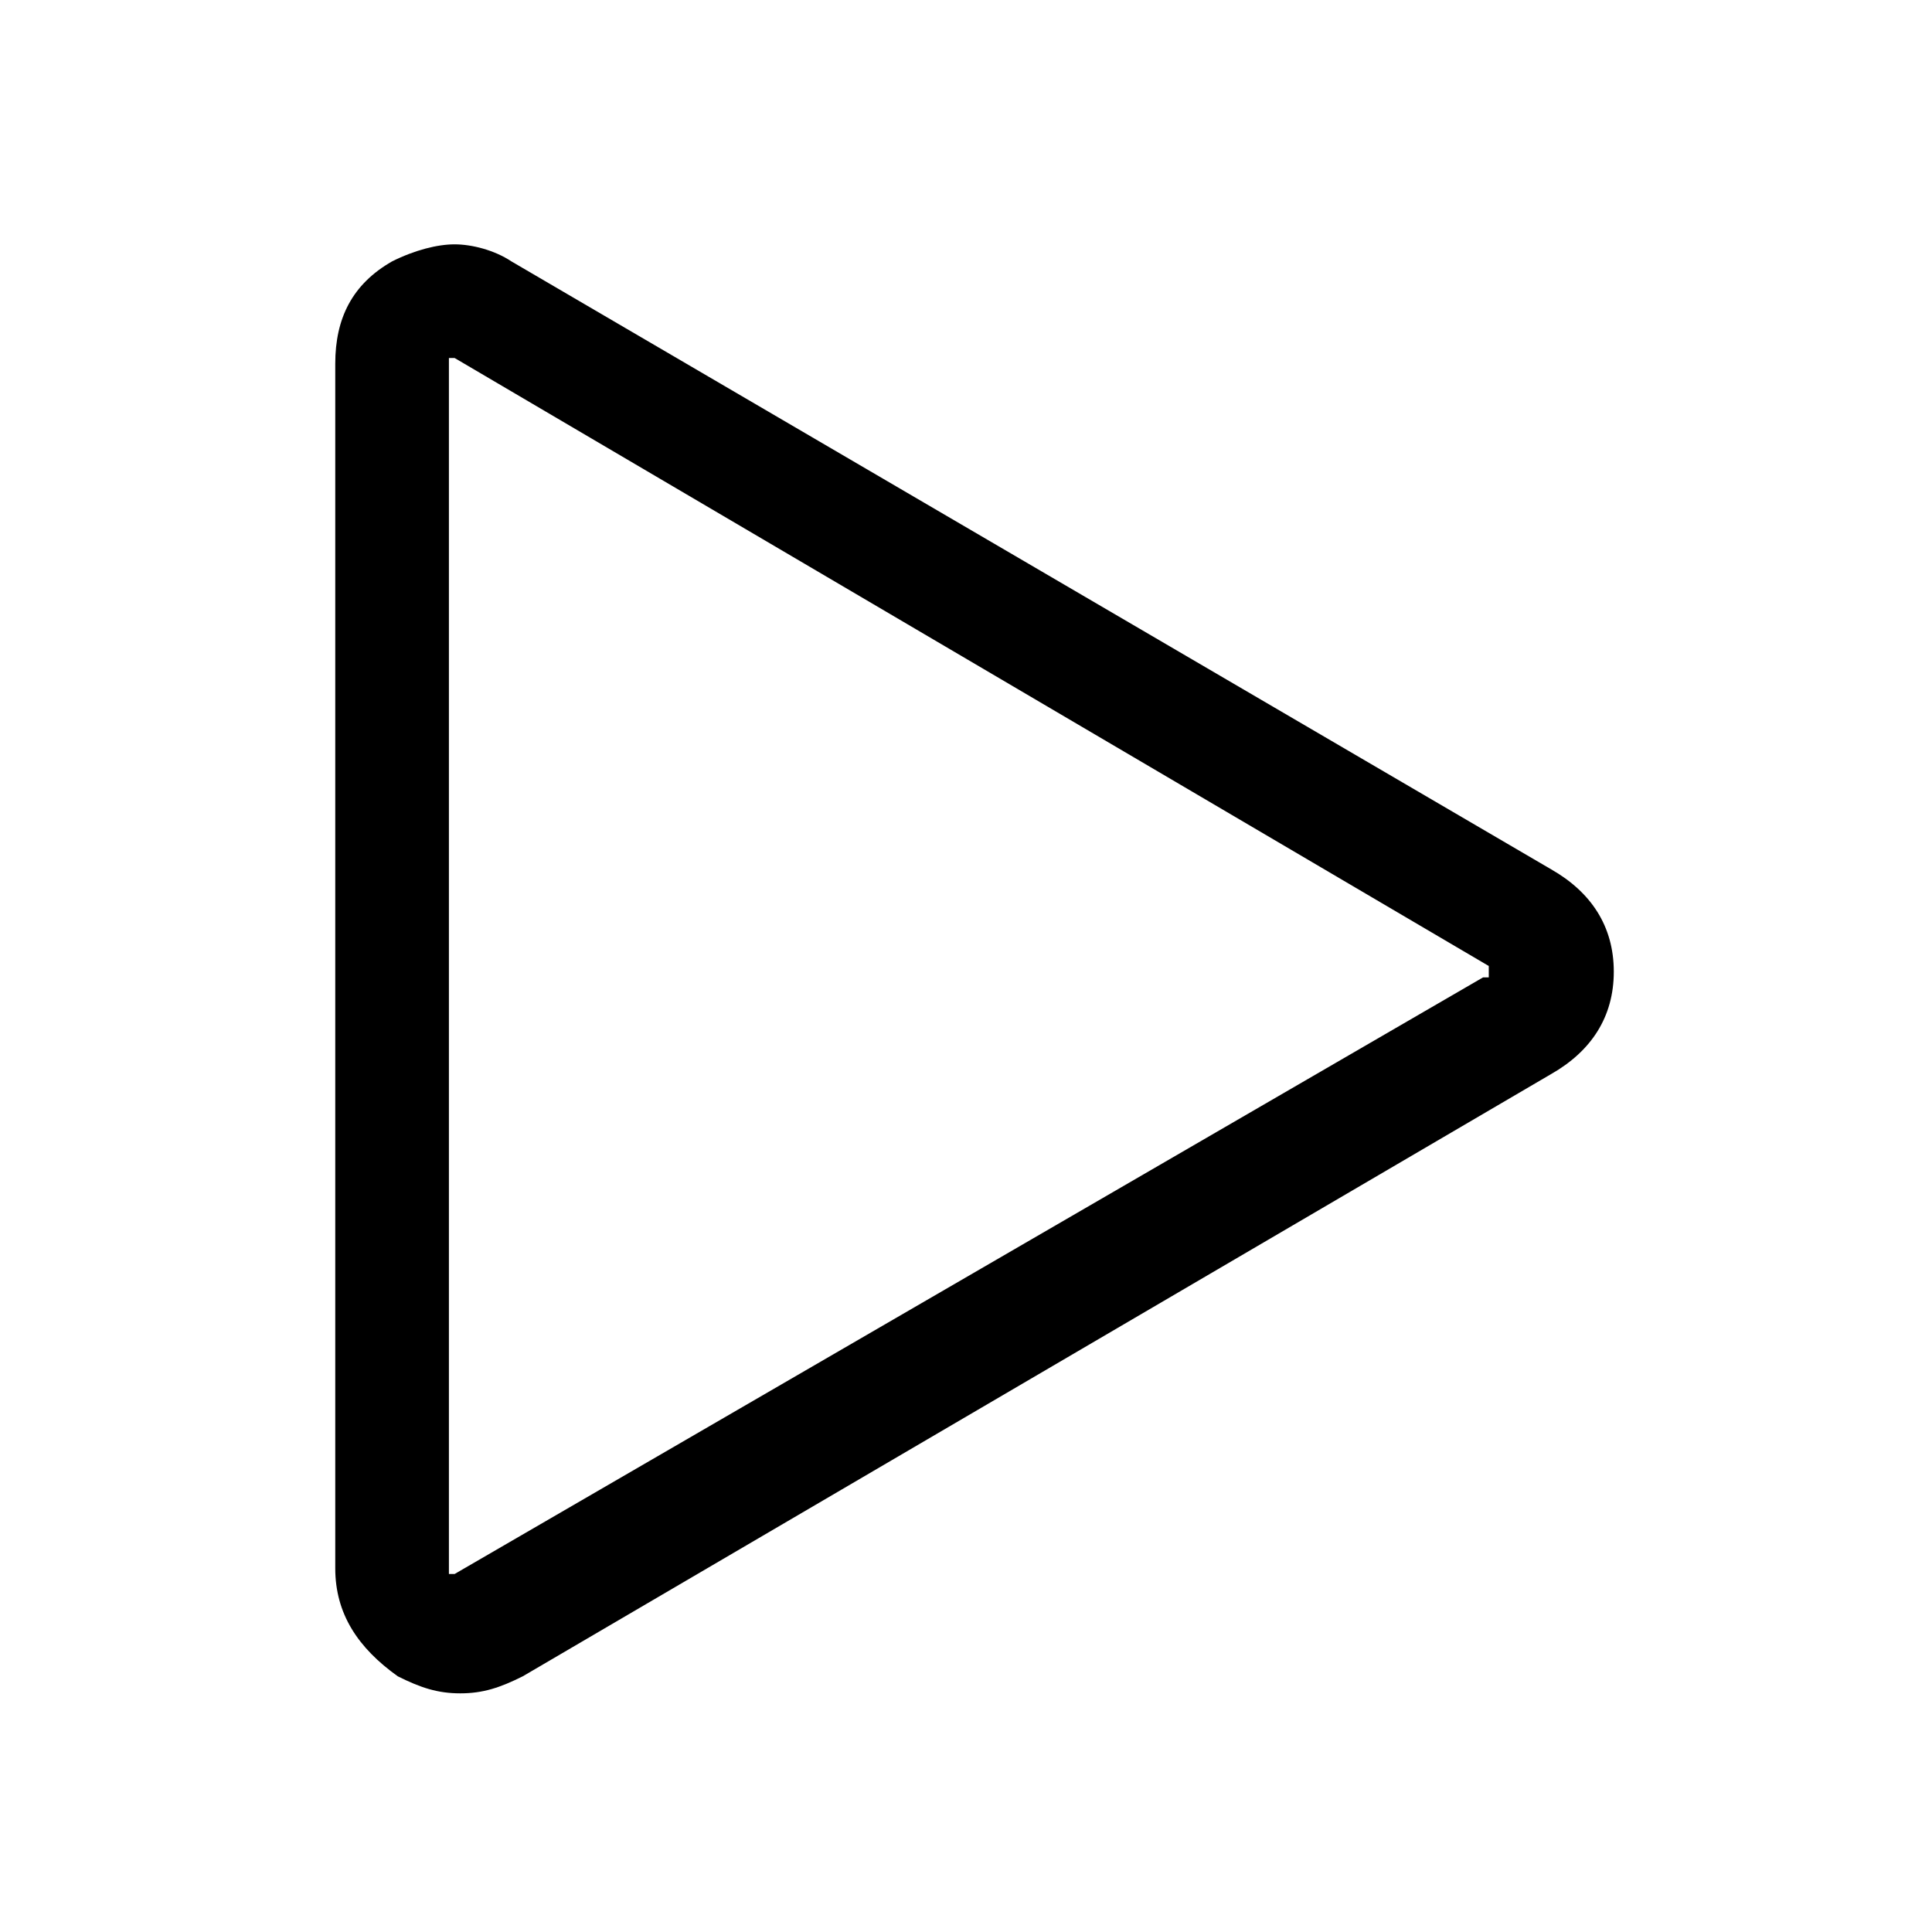 <?xml version="1.0" encoding="utf-8"?>
<!-- Generator: Adobe Illustrator 21.0.0, SVG Export Plug-In . SVG Version: 6.00 Build 0)  -->
<svg version="1.1" id="Layer_1" xmlns="http://www.w3.org/2000/svg" xmlns:xlink="http://www.w3.org/1999/xlink" x="0px" y="0px"
	 viewBox="0 0 34 34" style="enable-background:new 0 0 34 34;" xml:space="preserve">
<style type="text/css">
	.st0{fill-rule:evenodd;clip-rule:evenodd;}
	.st1{fill-rule:evenodd;clip-rule:evenodd;fill:none;stroke:#000000;stroke-width:2;stroke-linejoin:round;stroke-miterlimit:10;}
</style>
<g>
	<path d="M8,6.3C8,6.3,8,6.3,8,6.3l18.2,10.7c0,0,0,0,0,0c0,0,0,0,0,0.1c0,0,0,0,0,0.1c0,0,0,0-0.1,0L8,27.7c0,0,0,0,0,0
		c0,0-0.1,0-0.1,0c0,0,0,0,0,0c0,0,0,0,0-0.1V6.4c0,0,0-0.1,0-0.1C7.9,6.3,7.9,6.3,8,6.3C7.9,6.3,7.9,6.3,8,6.3 M8,4.3
		c-0.3,0-0.7,0.1-1.1,0.3C6.2,5,5.9,5.6,5.9,6.4v21.2c0,0.8,0.4,1.4,1.1,1.9c0.4,0.2,0.7,0.3,1.1,0.3c0.4,0,0.7-0.1,1.1-0.3
		l18.1-10.6c0.7-0.4,1.1-1,1.1-1.8c0-0.8-0.4-1.4-1.1-1.8L9,4.6C8.7,4.4,8.3,4.3,8,4.3L8,4.3z"/>
</g>
</svg>
